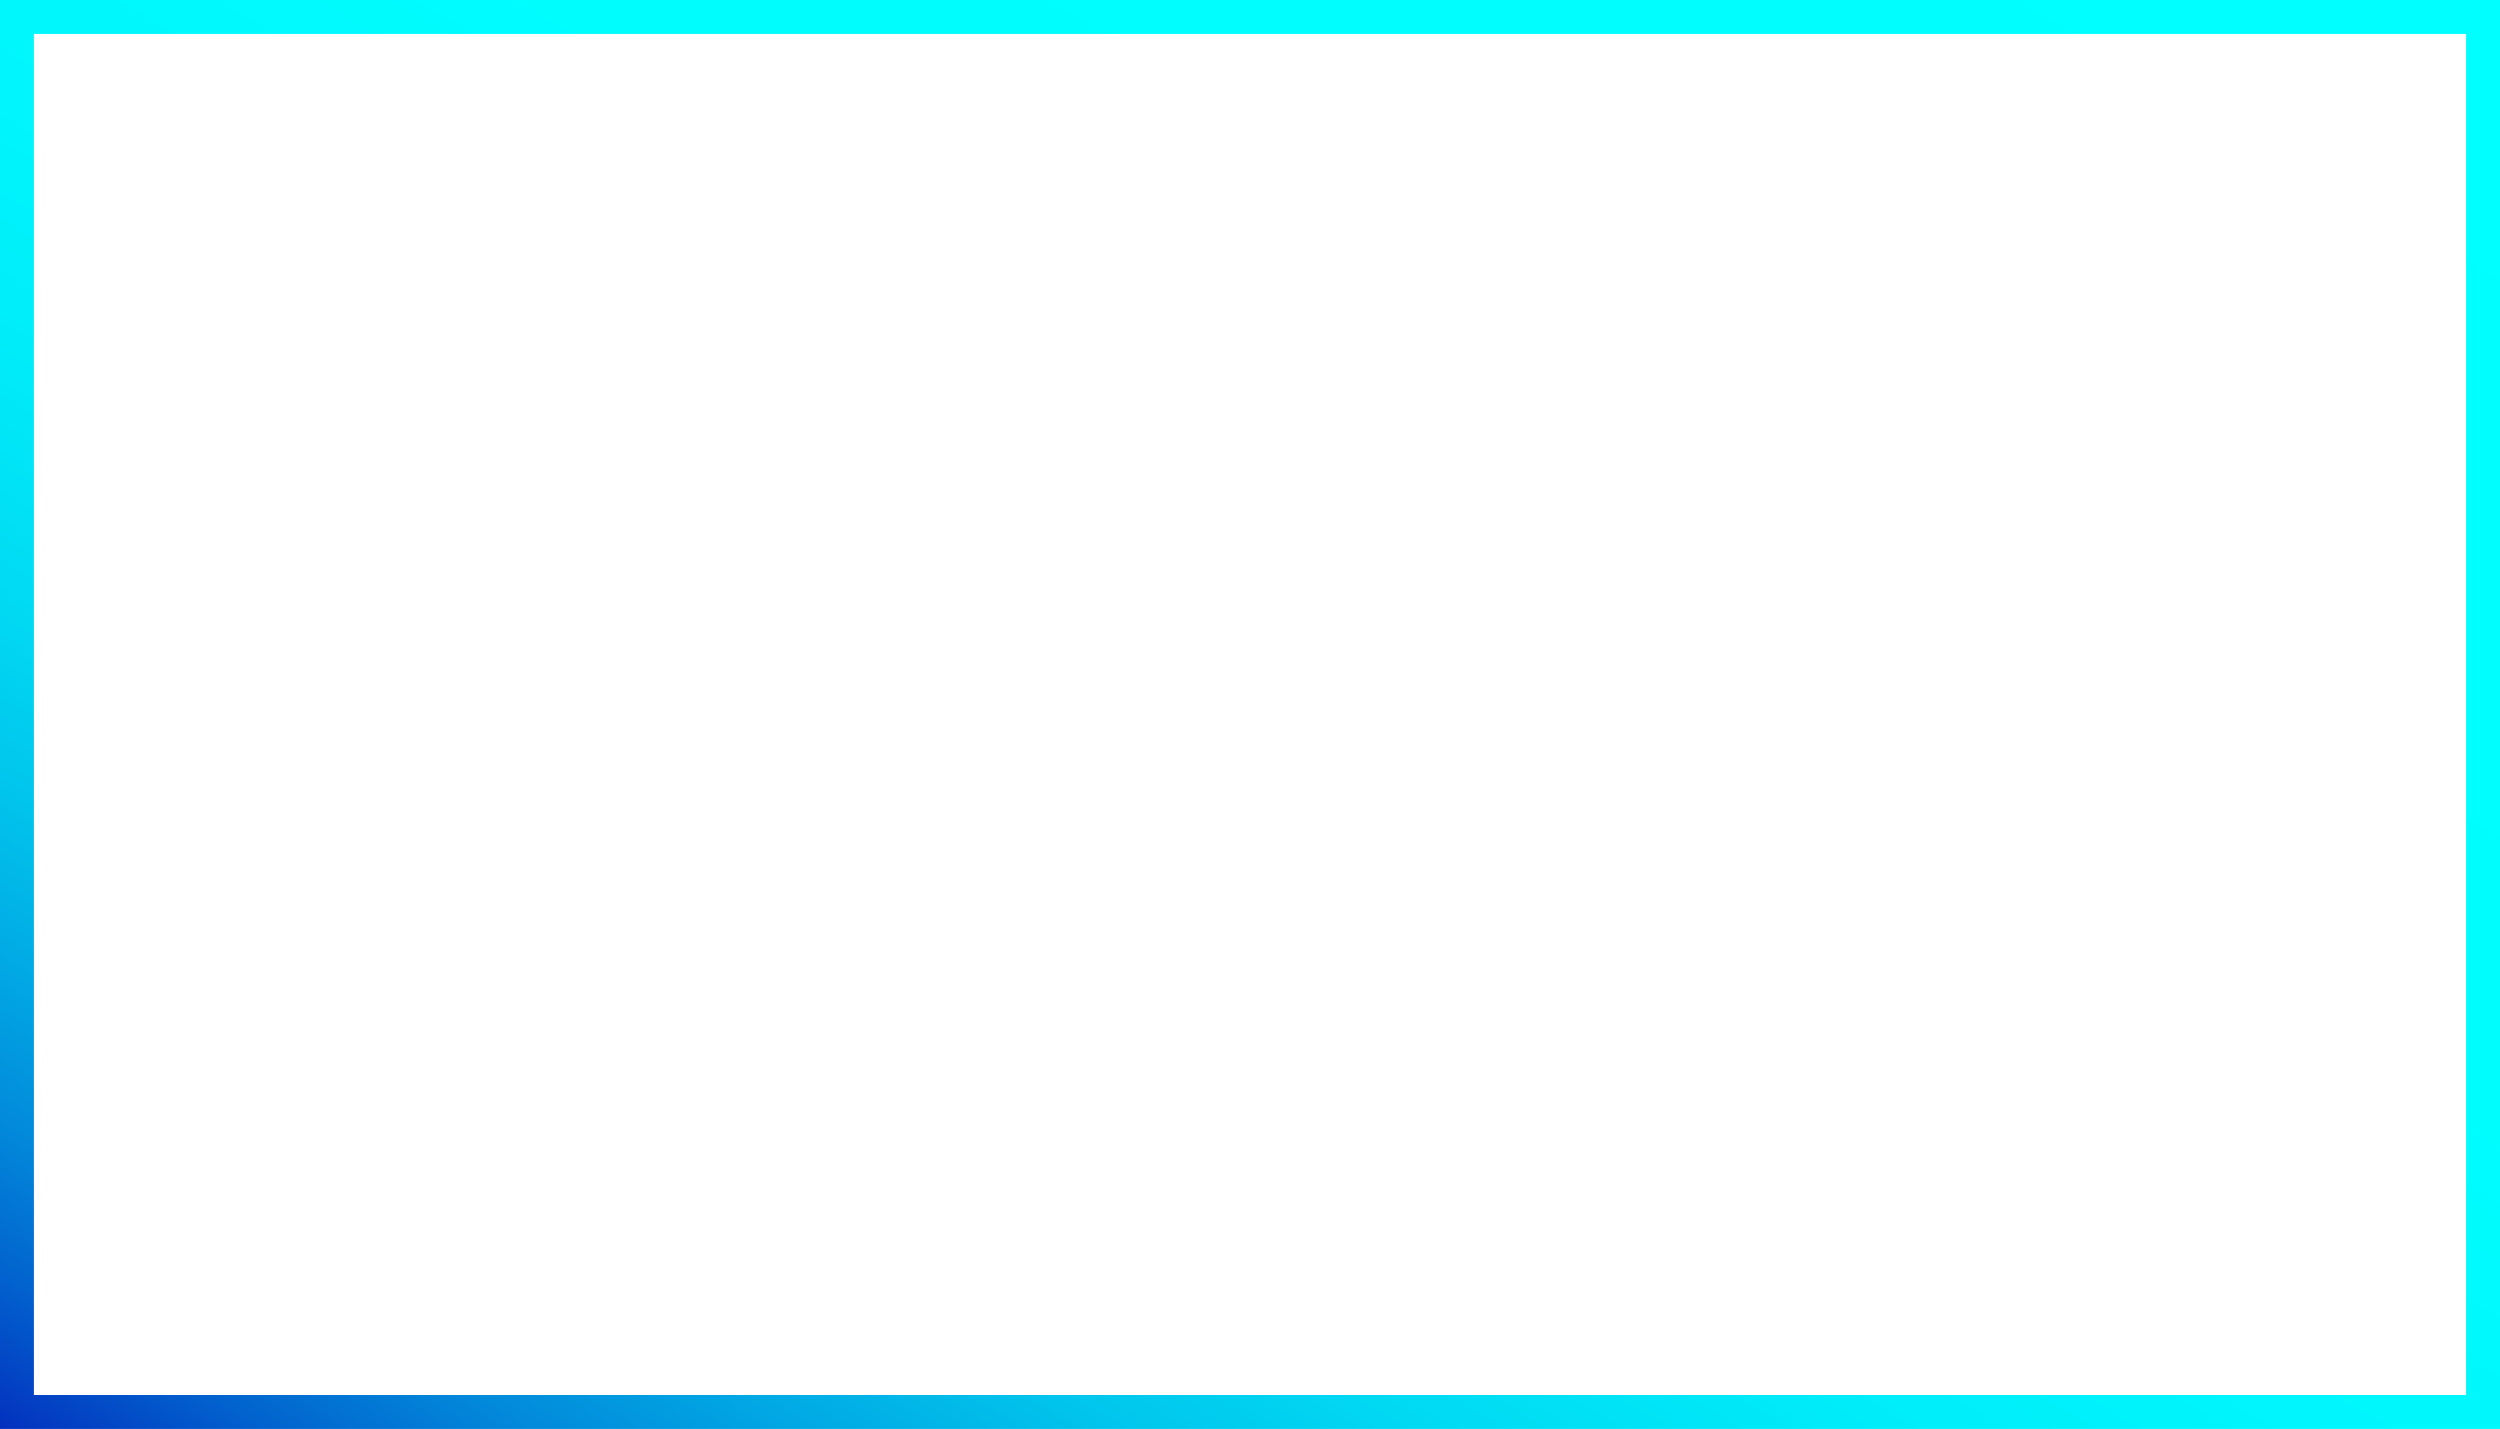 <?xml version="1.0" encoding="utf-8"?>
<!-- Generator: Adobe Illustrator 21.1.0, SVG Export Plug-In . SVG Version: 6.00 Build 0)  -->
<svg version="1.1" id="Layer_1" xmlns="http://www.w3.org/2000/svg" xmlns:xlink="http://www.w3.org/1999/xlink" x="0px" y="0px"
	 viewBox="0 0 1991 1138" enable-background="new 0 0 1991 1138" xml:space="preserve">
<g>
	
		<linearGradient id="SVGID_1_" gradientUnits="userSpaceOnUse" x1="1490.759" y1="1428.814" x2="500.241" y2="-286.814" gradientTransform="matrix(1 0 0 -1 0 1140)">
		<stop  offset="0" style="stop-color:#00FFFF"/>
		<stop  offset="0.389" style="stop-color:#00FDFE"/>
		<stop  offset="0.529" style="stop-color:#00F6FC"/>
		<stop  offset="0.628" style="stop-color:#00EBF9"/>
		<stop  offset="0.709" style="stop-color:#01DAF3"/>
		<stop  offset="0.778" style="stop-color:#01C4EC"/>
		<stop  offset="0.839" style="stop-color:#01A8E4"/>
		<stop  offset="0.895" style="stop-color:#0288DA"/>
		<stop  offset="0.946" style="stop-color:#0262CE"/>
		<stop  offset="0.991" style="stop-color:#0339C1"/>
		<stop  offset="1" style="stop-color:#0330BE"/>
	</linearGradient>
	<path fill="url(#SVGID_1_)" d="M1964,27v1084H27V27H1964 M1991,0H0v1138h1991V0L1991,0z"/>
</g>
</svg>
